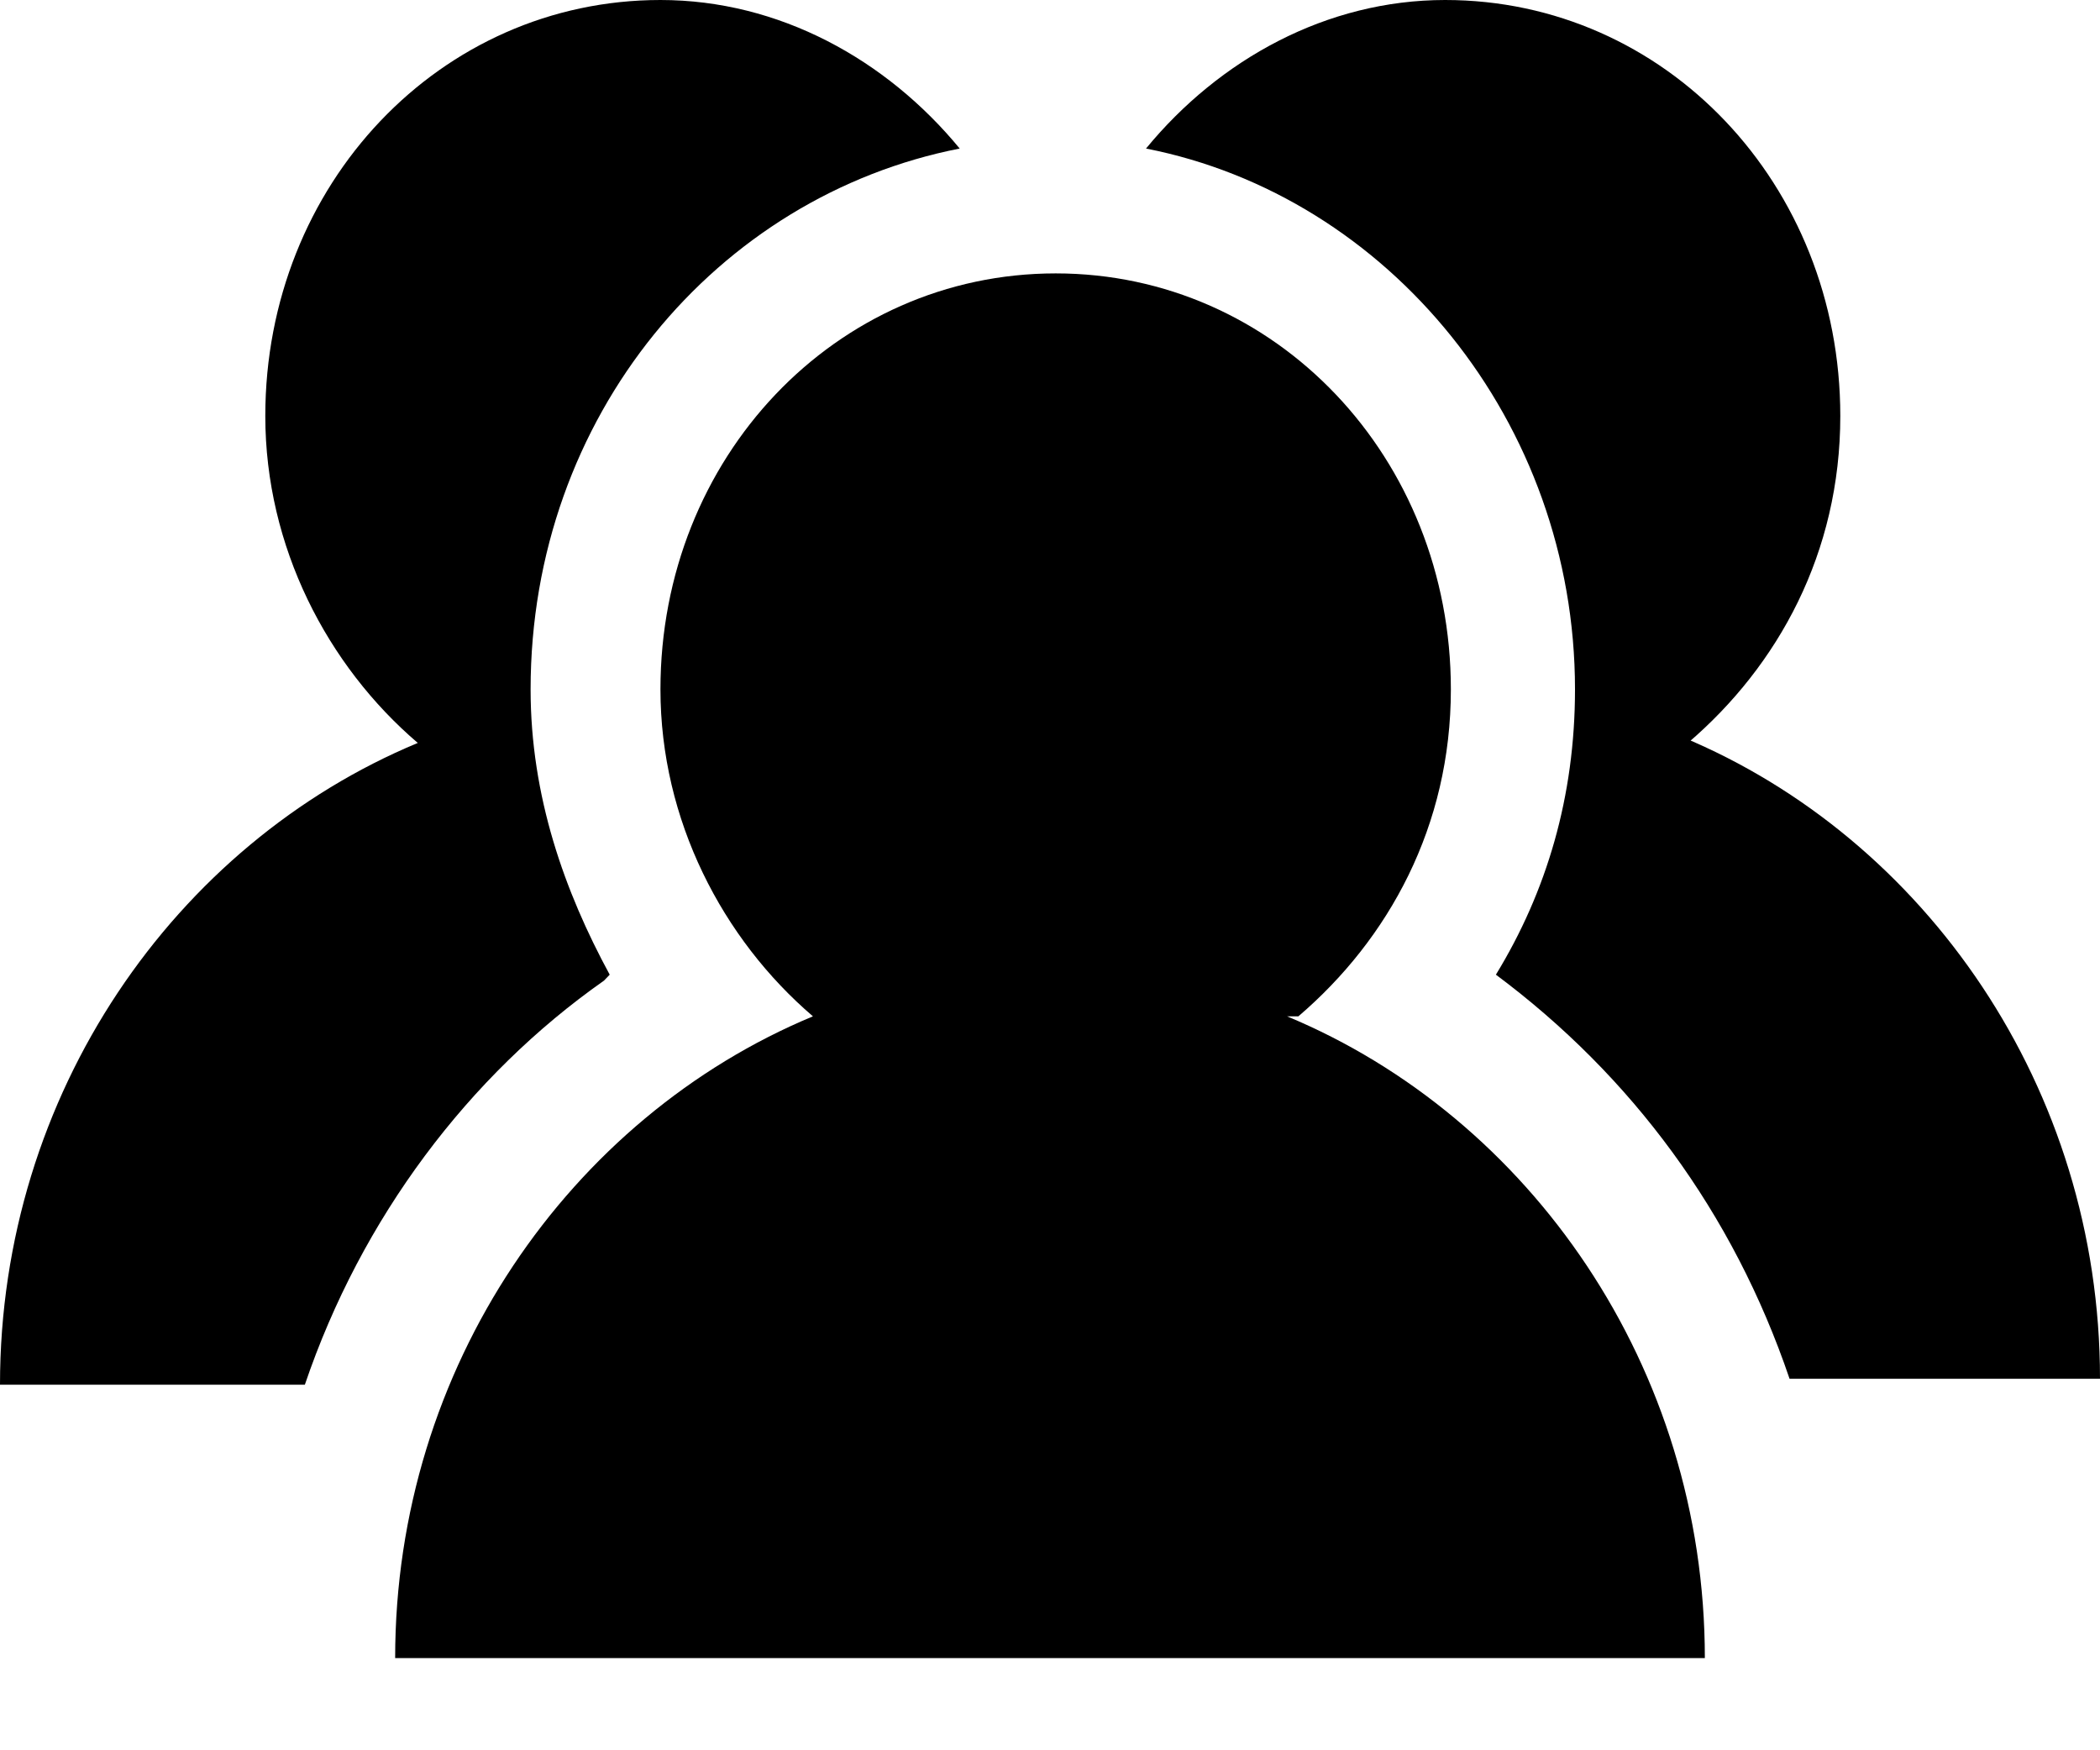 <svg width="18" height="15" viewBox="0 0 18 15" fill="none" xmlns="http://www.w3.org/2000/svg">
<path d="M11.129 8.71C11.903 8.048 12.436 7.08 12.436 5.908C12.436 3.922 10.936 2.343 9.049 2.343C7.161 2.343 5.661 3.922 5.661 5.908C5.661 7.029 6.194 8.048 6.968 8.71C4.887 9.576 3.387 11.715 3.387 14.21H14.613C14.613 11.715 13.113 9.576 11.032 8.71H11.129Z" fill="black"/>
<path d="M14.468 6.367C15.242 5.705 15.774 4.737 15.774 3.565C15.774 1.579 14.274 0 12.387 0C11.371 0 10.451 0.509 9.823 1.273C11.903 1.681 13.5 3.616 13.5 5.908C13.5 6.825 13.258 7.64 12.822 8.353C13.984 9.219 14.855 10.39 15.339 11.816H18C18 9.321 16.5 7.182 14.419 6.316L14.468 6.367Z" fill="black"/>
<path d="M5.226 8.353C4.839 7.64 4.548 6.825 4.548 5.908C4.548 3.565 6.145 1.681 8.226 1.273C7.597 0.509 6.677 0 5.661 0C3.774 0 2.274 1.579 2.274 3.565C2.274 4.686 2.806 5.705 3.581 6.367C1.5 7.233 0 9.372 0 11.867H2.613C3.097 10.441 4.016 9.219 5.177 8.404L5.226 8.353Z" fill="black"/>
</svg>
